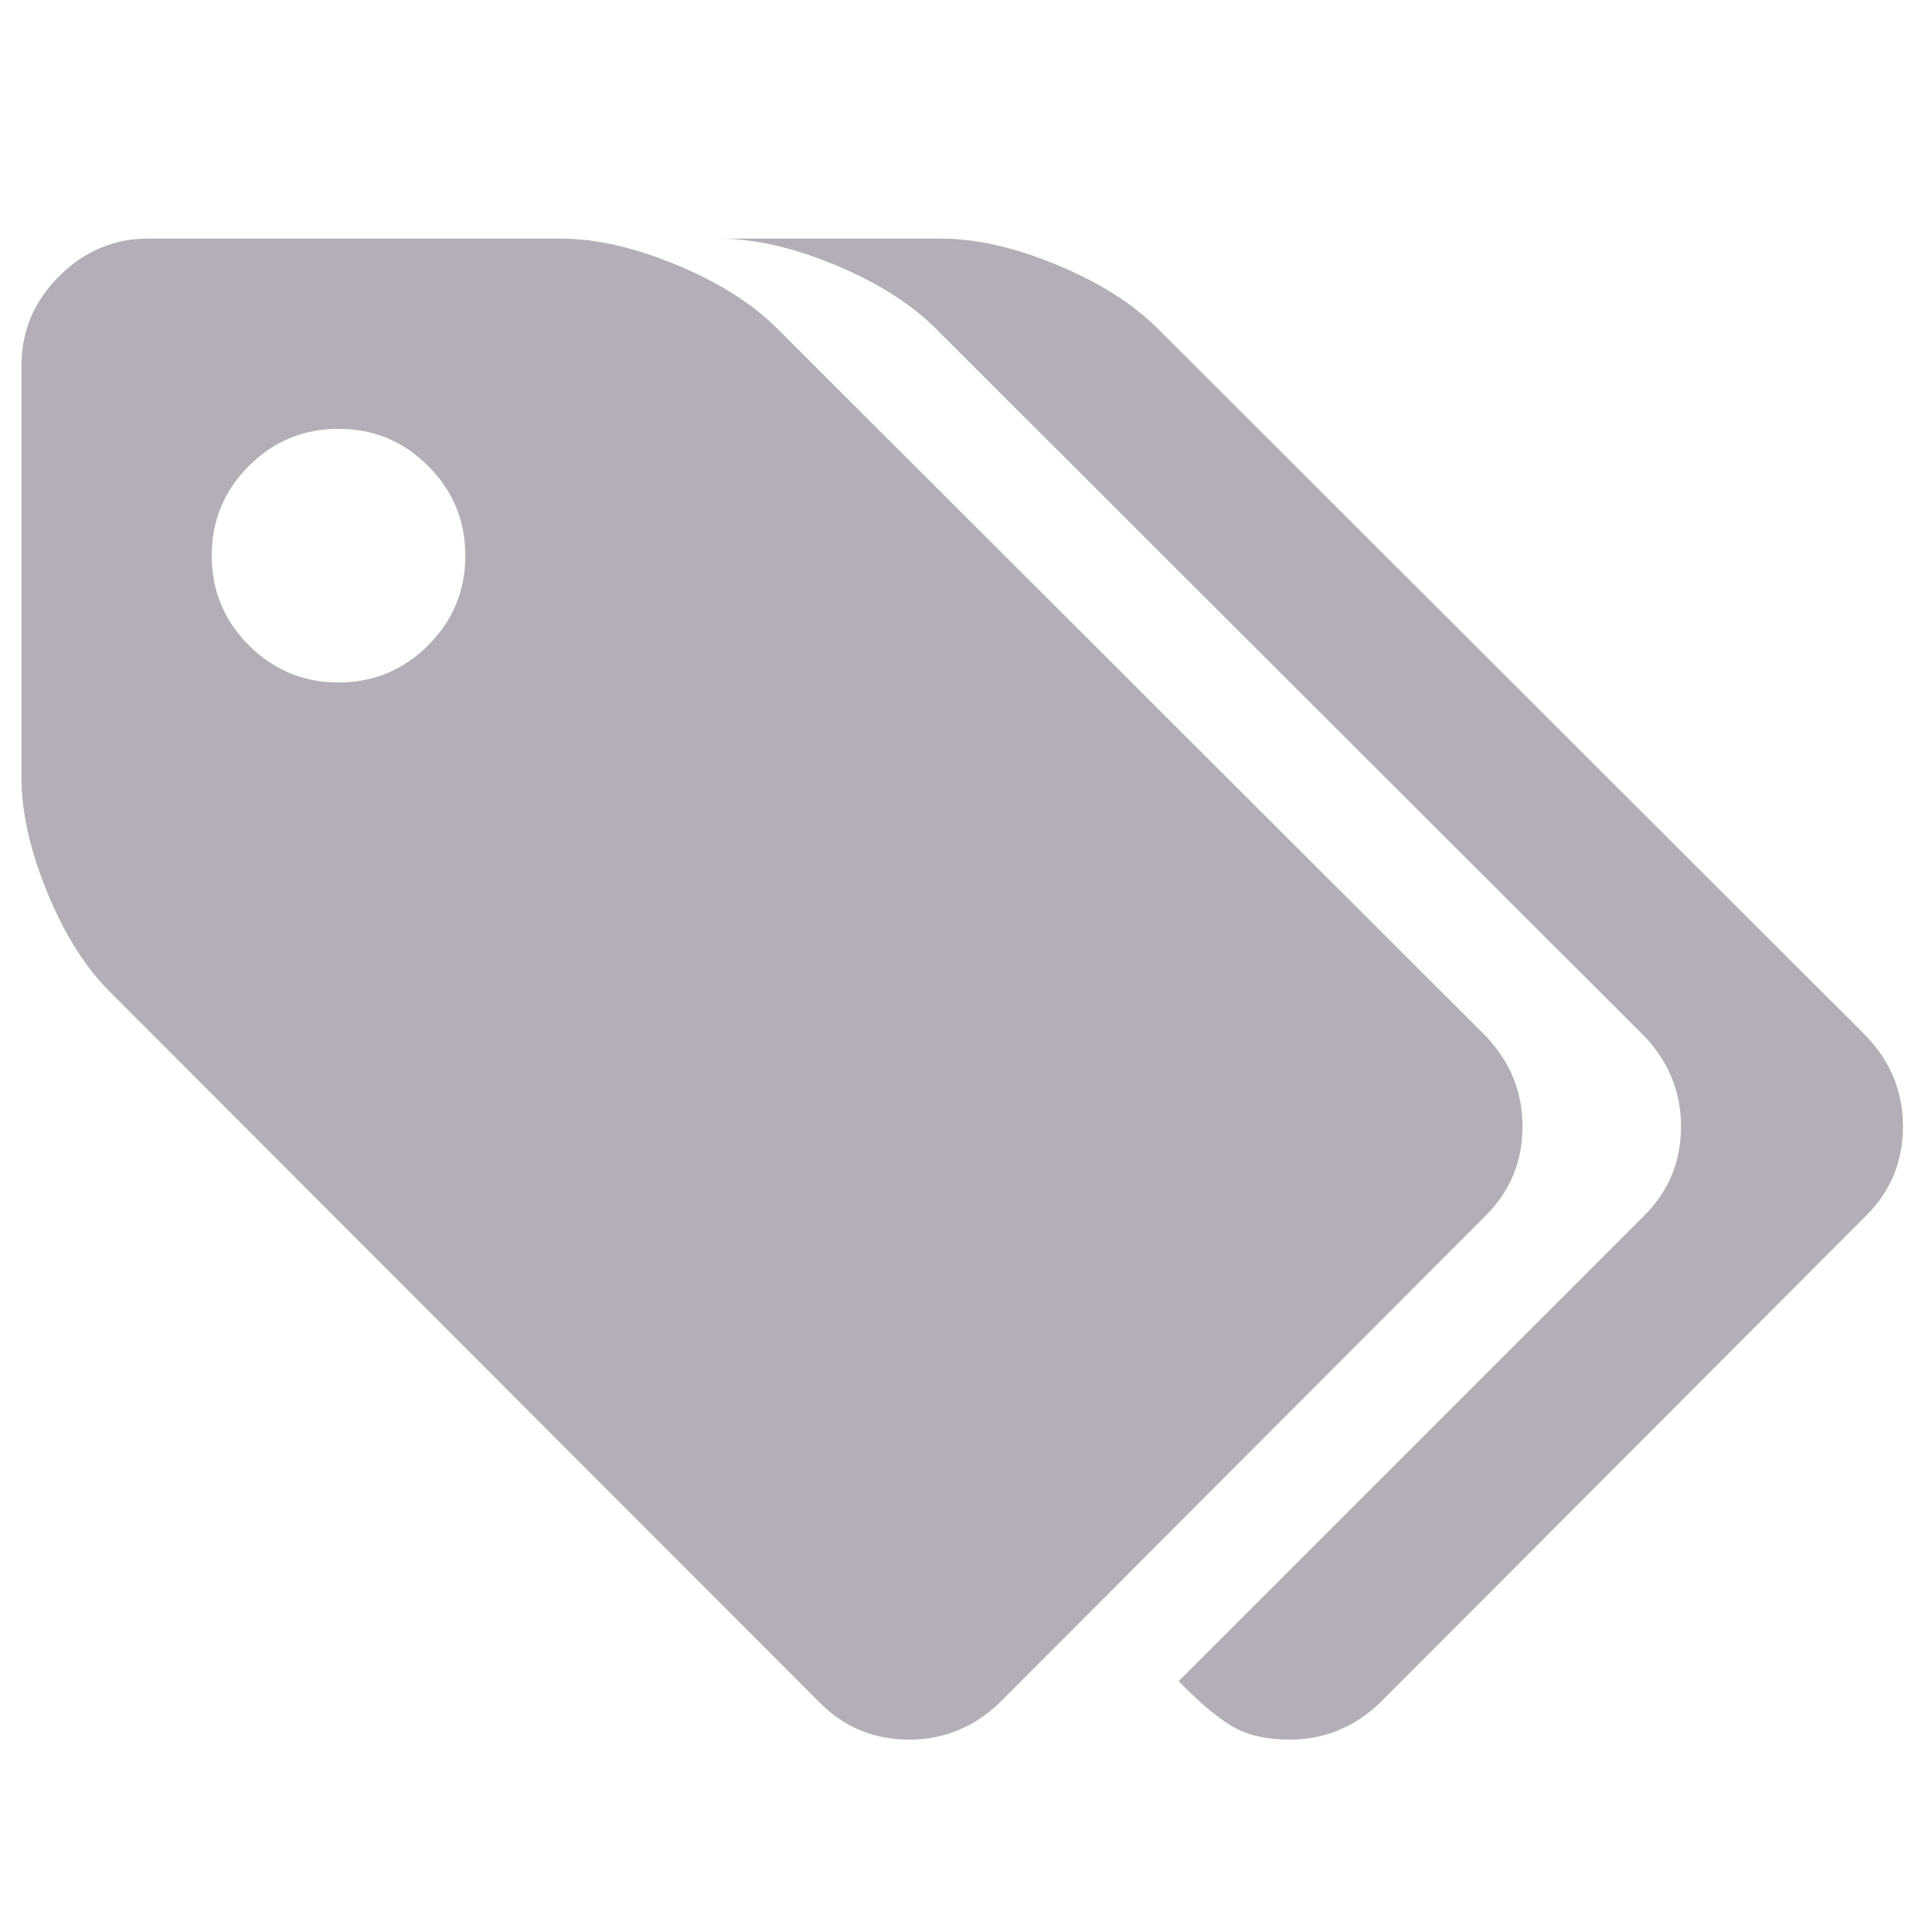 <?xml version="1.0" encoding="UTF-8" standalone="no"?>
<svg
   xmlns:dc="http://purl.org/dc/elements/1.1/"
   xmlns:cc="http://creativecommons.org/ns#"
   xmlns:rdf="http://www.w3.org/1999/02/22-rdf-syntax-ns#"
   xmlns:svg="http://www.w3.org/2000/svg"
   xmlns="http://www.w3.org/2000/svg"
   xmlns:sodipodi="http://sodipodi.sourceforge.net/DTD/sodipodi-0.dtd"
   xmlns:inkscape="http://www.inkscape.org/namespaces/inkscape"
   viewBox="0 -256 1950 1950"
   id="svg4303"
   version="1.1"
   inkscape:version="0.48.3.1 r9886"
   width="100%"
   height="100%"
   sodipodi:docname="tags_font_awesome.svg">
  <defs
     id="defs4311" />
  <sodipodi:namedview
     pagecolor="#b3aeb7"
     bordercolor="#b3aeb7"
     borderopacity="1"
     objecttolerance="10"
     gridtolerance="10"
     guidetolerance="10"
     inkscape:pageopacity="0"
     inkscape:pageshadow="2"
     inkscape:window-width="640"
     inkscape:window-height="480"
     id="namedview4309"
     showgrid="false"
     inkscape:zoom="0.52187927"
     inkscape:cx="9.5432149"
     inkscape:cy="1022.7118"
     inkscape:window-x="0"
     inkscape:window-y="25"
     inkscape:window-maximized="0"
     inkscape:current-layer="svg4303" />
  <g
     transform="matrix(1,0,0,-1,21.679,1392.819)"
     id="g4305">
    <path
       d="m 448,1088 q 0,53 -37.5,90.5 Q 373,1216 320,1216 267,1216 229.5,1178.5 192,1141 192,1088 192,1035 229.5,997.5 267,960 320,960 q 53,0 90.5,37.5 Q 448,1035 448,1088 z M 1515,512 q 0,-53 -37,-90 L 987,-70 q -39,-37 -91,-37 -53,0 -90,37 L 91,646 Q 53,683 26.5,747 0,811 0,864 v 416 q 0,52 38,90 38,38 90,38 h 416 q 53,0 117,-26.5 64,-26.5 102,-64.5 l 715,-714 q 37,-39 37,-91 z m 384,0 q 0,-53 -37,-90 L 1371,-70 q -39,-37 -91,-37 -36,0 -59,14 -23,14 -53,45 l 470,470 q 37,37 37,90 0,52 -37,91 l -715,714 q -38,38 -102,64.5 -64,26.5 -117,26.5 h 224 q 53,0 117,-26.5 64,-26.5 102,-64.5 l 715,-714 q 37,-39 37,-91 z"
       id="path4307"
       inkscape:connector-curvature="0"
       style="fill:#b3aeb7" />
  </g>
</svg>

